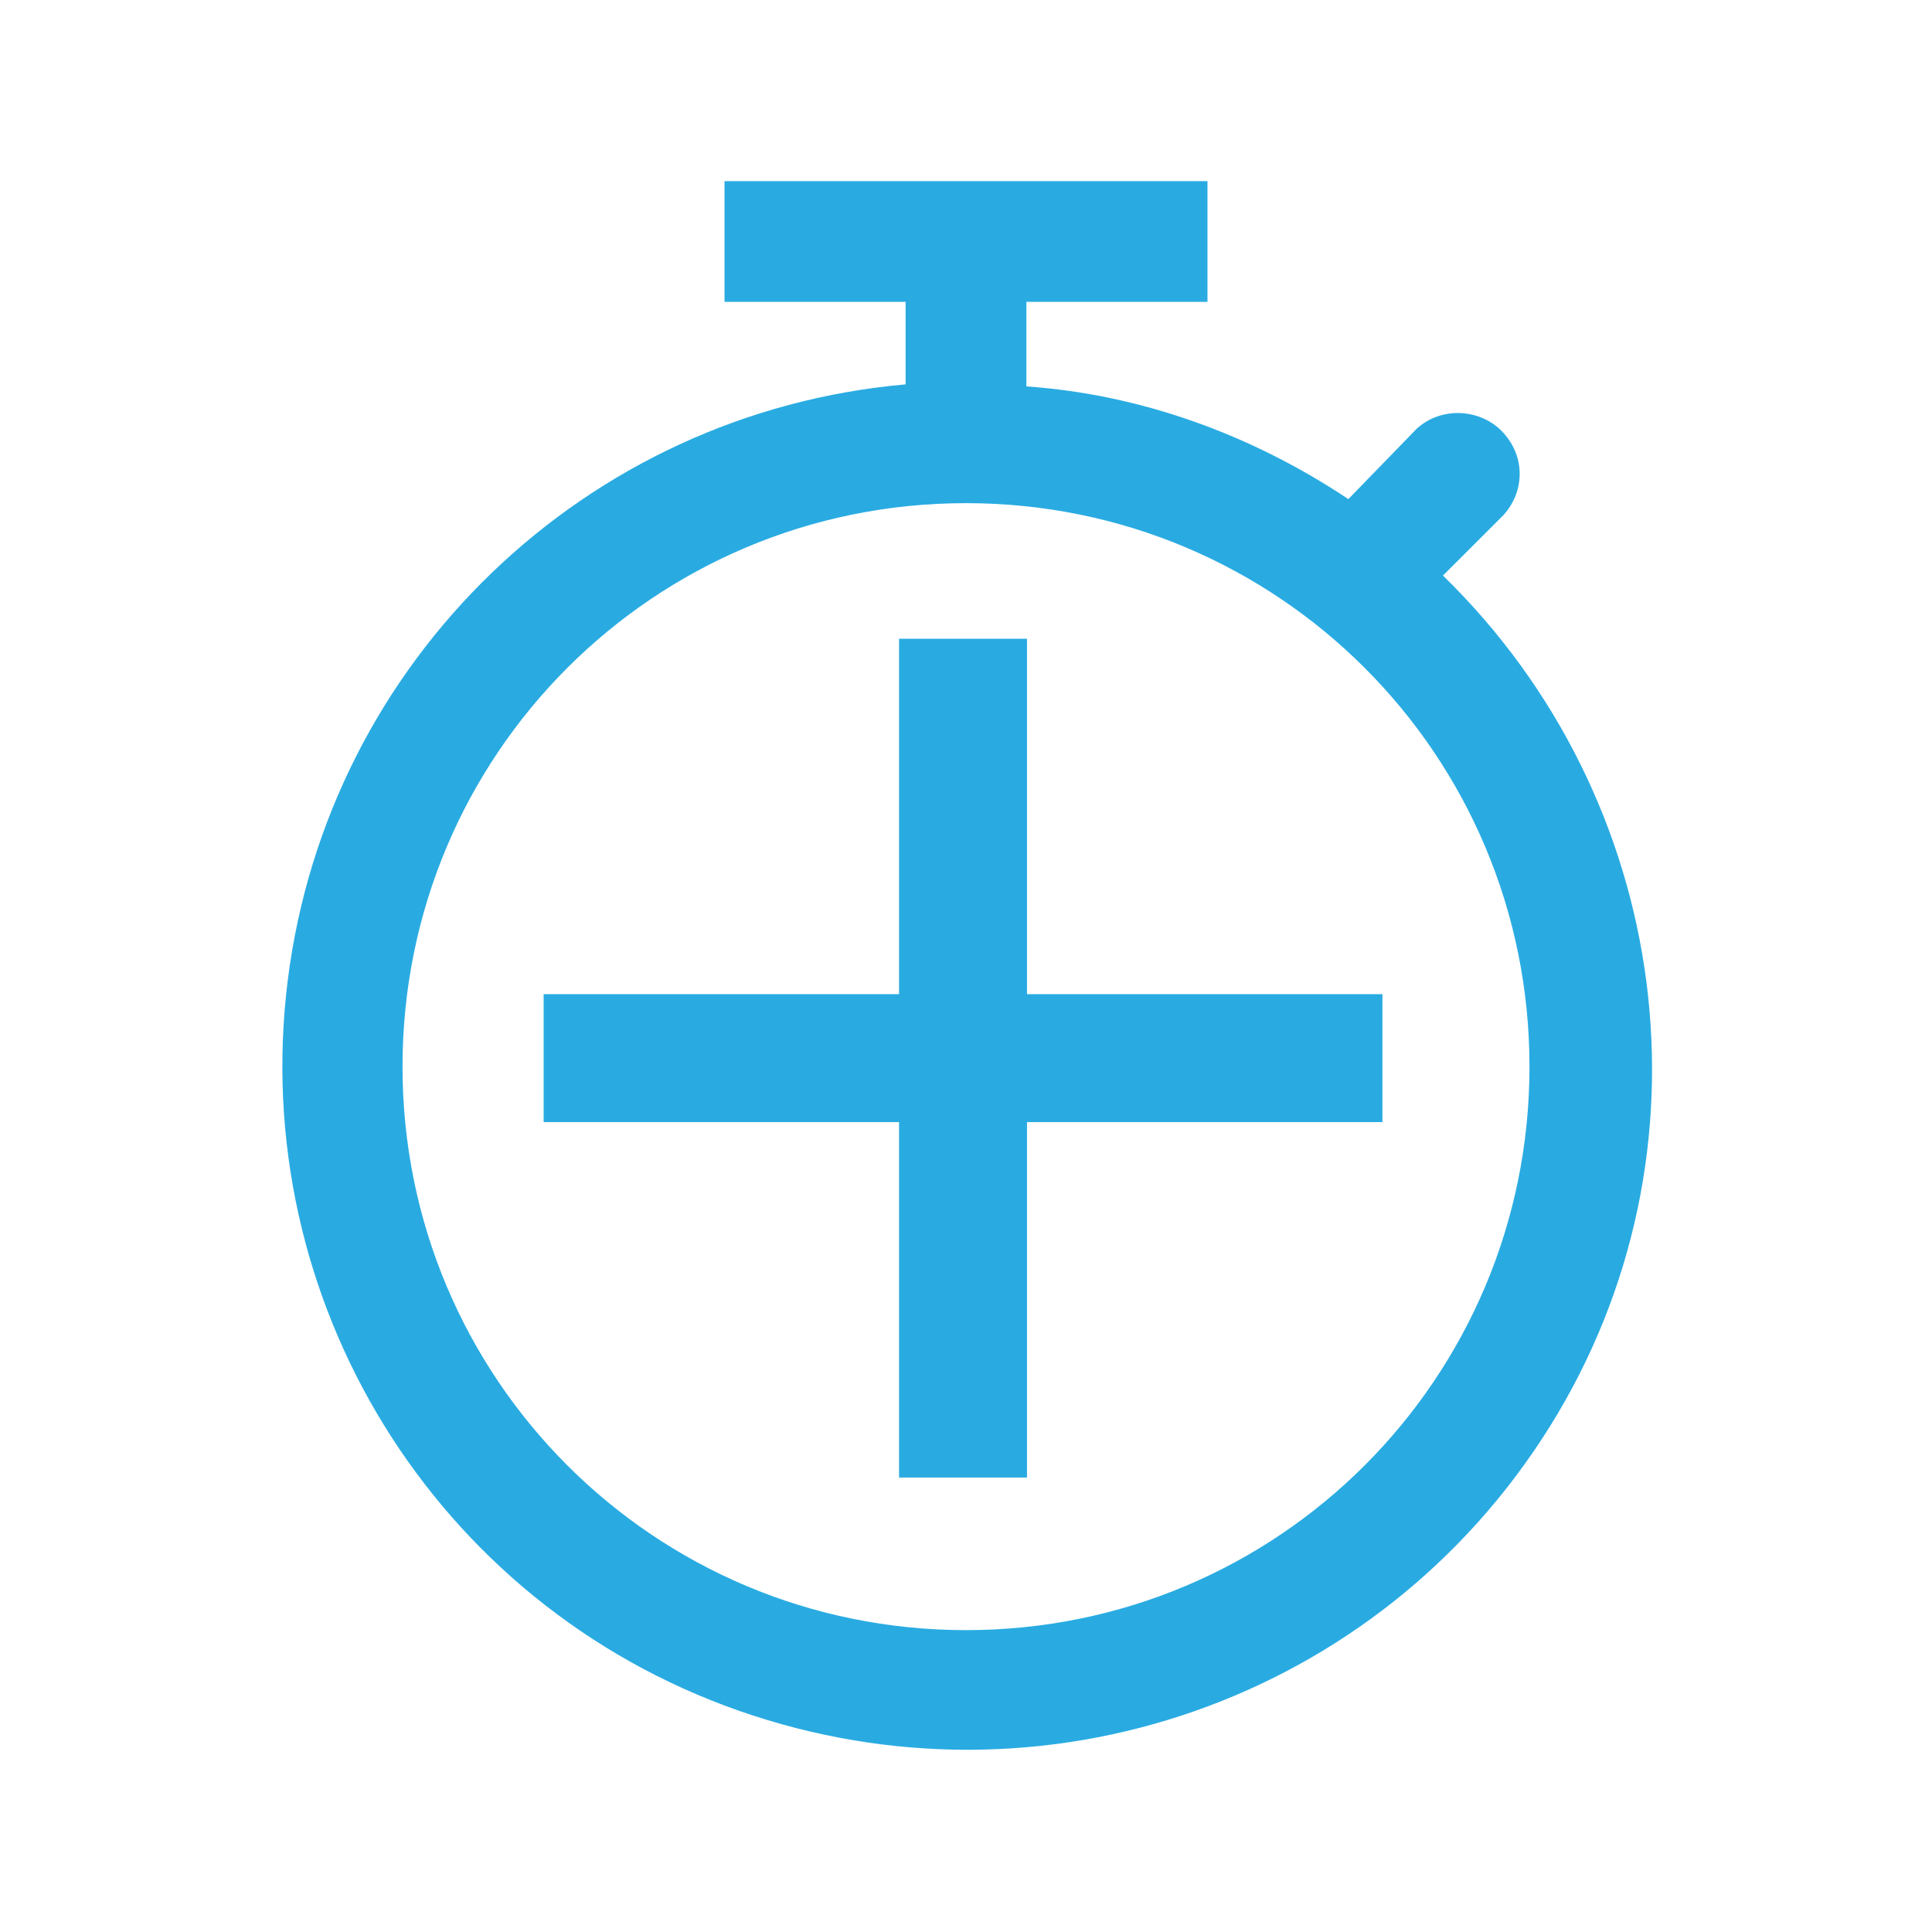 <svg width="325" height="325" xmlns="http://www.w3.org/2000/svg" xmlns:xlink="http://www.w3.org/1999/xlink" xml:space="preserve" overflow="hidden"><defs><clipPath id="clip0"><path d="M2362.5 1047.54C2317.05 1047.54 2280.21 1084.38 2280.21 1129.83 2280.21 1175.28 2317.05 1212.13 2362.5 1212.13 2407.95 1212.13 2444.79 1175.28 2444.79 1129.83 2444.79 1084.38 2407.95 1047.54 2362.5 1047.54ZM2200 951 2525 951 2525 1276 2200 1276Z" fill-rule="evenodd" clip-rule="evenodd"/></clipPath></defs><g transform="translate(-2200 -951)"><g clip-path="url(#clip0)"><path d="M2369.27 1062.72C2369.27 1066.46 2366.24 1069.49 2362.5 1069.49 2358.76 1069.49 2355.73 1066.46 2355.73 1062.72 2355.73 1058.98 2358.76 1055.95 2362.5 1055.95 2366.24 1055.95 2369.27 1058.98 2369.27 1062.72Z" fill="#29ABE2"/><path d="M2369.27 1198.14C2369.27 1201.87 2366.24 1204.91 2362.5 1204.91 2358.76 1204.91 2355.73 1201.87 2355.73 1198.14 2355.73 1194.4 2358.76 1191.36 2362.5 1191.36 2366.24 1191.36 2369.27 1194.4 2369.27 1198.14Z" fill="#29ABE2"/><path d="M2436.98 1127.04C2436.98 1130.78 2433.95 1133.81 2430.21 1133.81 2426.47 1133.81 2423.44 1130.78 2423.44 1127.04 2423.44 1123.3 2426.47 1120.27 2430.21 1120.27 2433.95 1120.27 2436.98 1123.3 2436.98 1127.04Z" fill="#29ABE2"/><path d="M2301.56 1127.04C2301.56 1130.78 2298.53 1133.81 2294.79 1133.81 2291.05 1133.81 2288.02 1130.78 2288.02 1127.04 2288.02 1123.3 2291.05 1120.27 2294.79 1120.27 2298.53 1120.27 2301.56 1123.3 2301.56 1127.04Z" fill="#29ABE2"/><path d="M2369.27 1079.65 2355.73 1079.65 2355.73 1127.04C2355.73 1128.73 2356.41 1130.43 2357.76 1131.78L2391.28 1165.3 2400.76 1155.82 2369.27 1124.33 2369.27 1079.65Z" fill="#29ABE2"/><path d="M2362.5 1225.22C2310.03 1225.22 2267.71 1182.9 2267.71 1130.43 2267.71 1077.95 2310.03 1035.64 2362.5 1035.64 2414.97 1035.64 2457.29 1077.95 2457.29 1130.43 2457.29 1182.9 2414.97 1225.22 2362.5 1225.22L2362.5 1225.22ZM2442.73 1047.82 2452.89 1037.67C2456.61 1033.6 2456.61 1027.51 2452.55 1023.45 2448.83 1019.72 2442.4 1019.39 2438.33 1023.11L2426.82 1034.96C2410.57 1024.13 2391.95 1017.35 2372.66 1016L2372.66 1001.78 2403.12 1001.78 2403.12 981.469 2321.88 981.469 2321.88 1001.78 2352.34 1001.78 2352.34 1015.66C2298.52 1020.4 2255.18 1062.04 2248.41 1115.87 2241.64 1169.7 2273.12 1220.82 2324.24 1238.76 2375.36 1256.7 2431.9 1237.07 2460.68 1191.03 2489.45 1144.98 2481.33 1085.4 2442.73 1047.82L2442.73 1047.82Z" fill="#29ABE2"/></g><path d="M2291.45 1118.24 2351.24 1118.24 2351.24 1058.45 2372.76 1058.45 2372.76 1118.24 2432.55 1118.24 2432.55 1139.76 2372.76 1139.76 2372.76 1199.55 2351.24 1199.55 2351.24 1139.76 2291.45 1139.76Z" fill="#29ABE2" fill-rule="evenodd"/></g></svg>